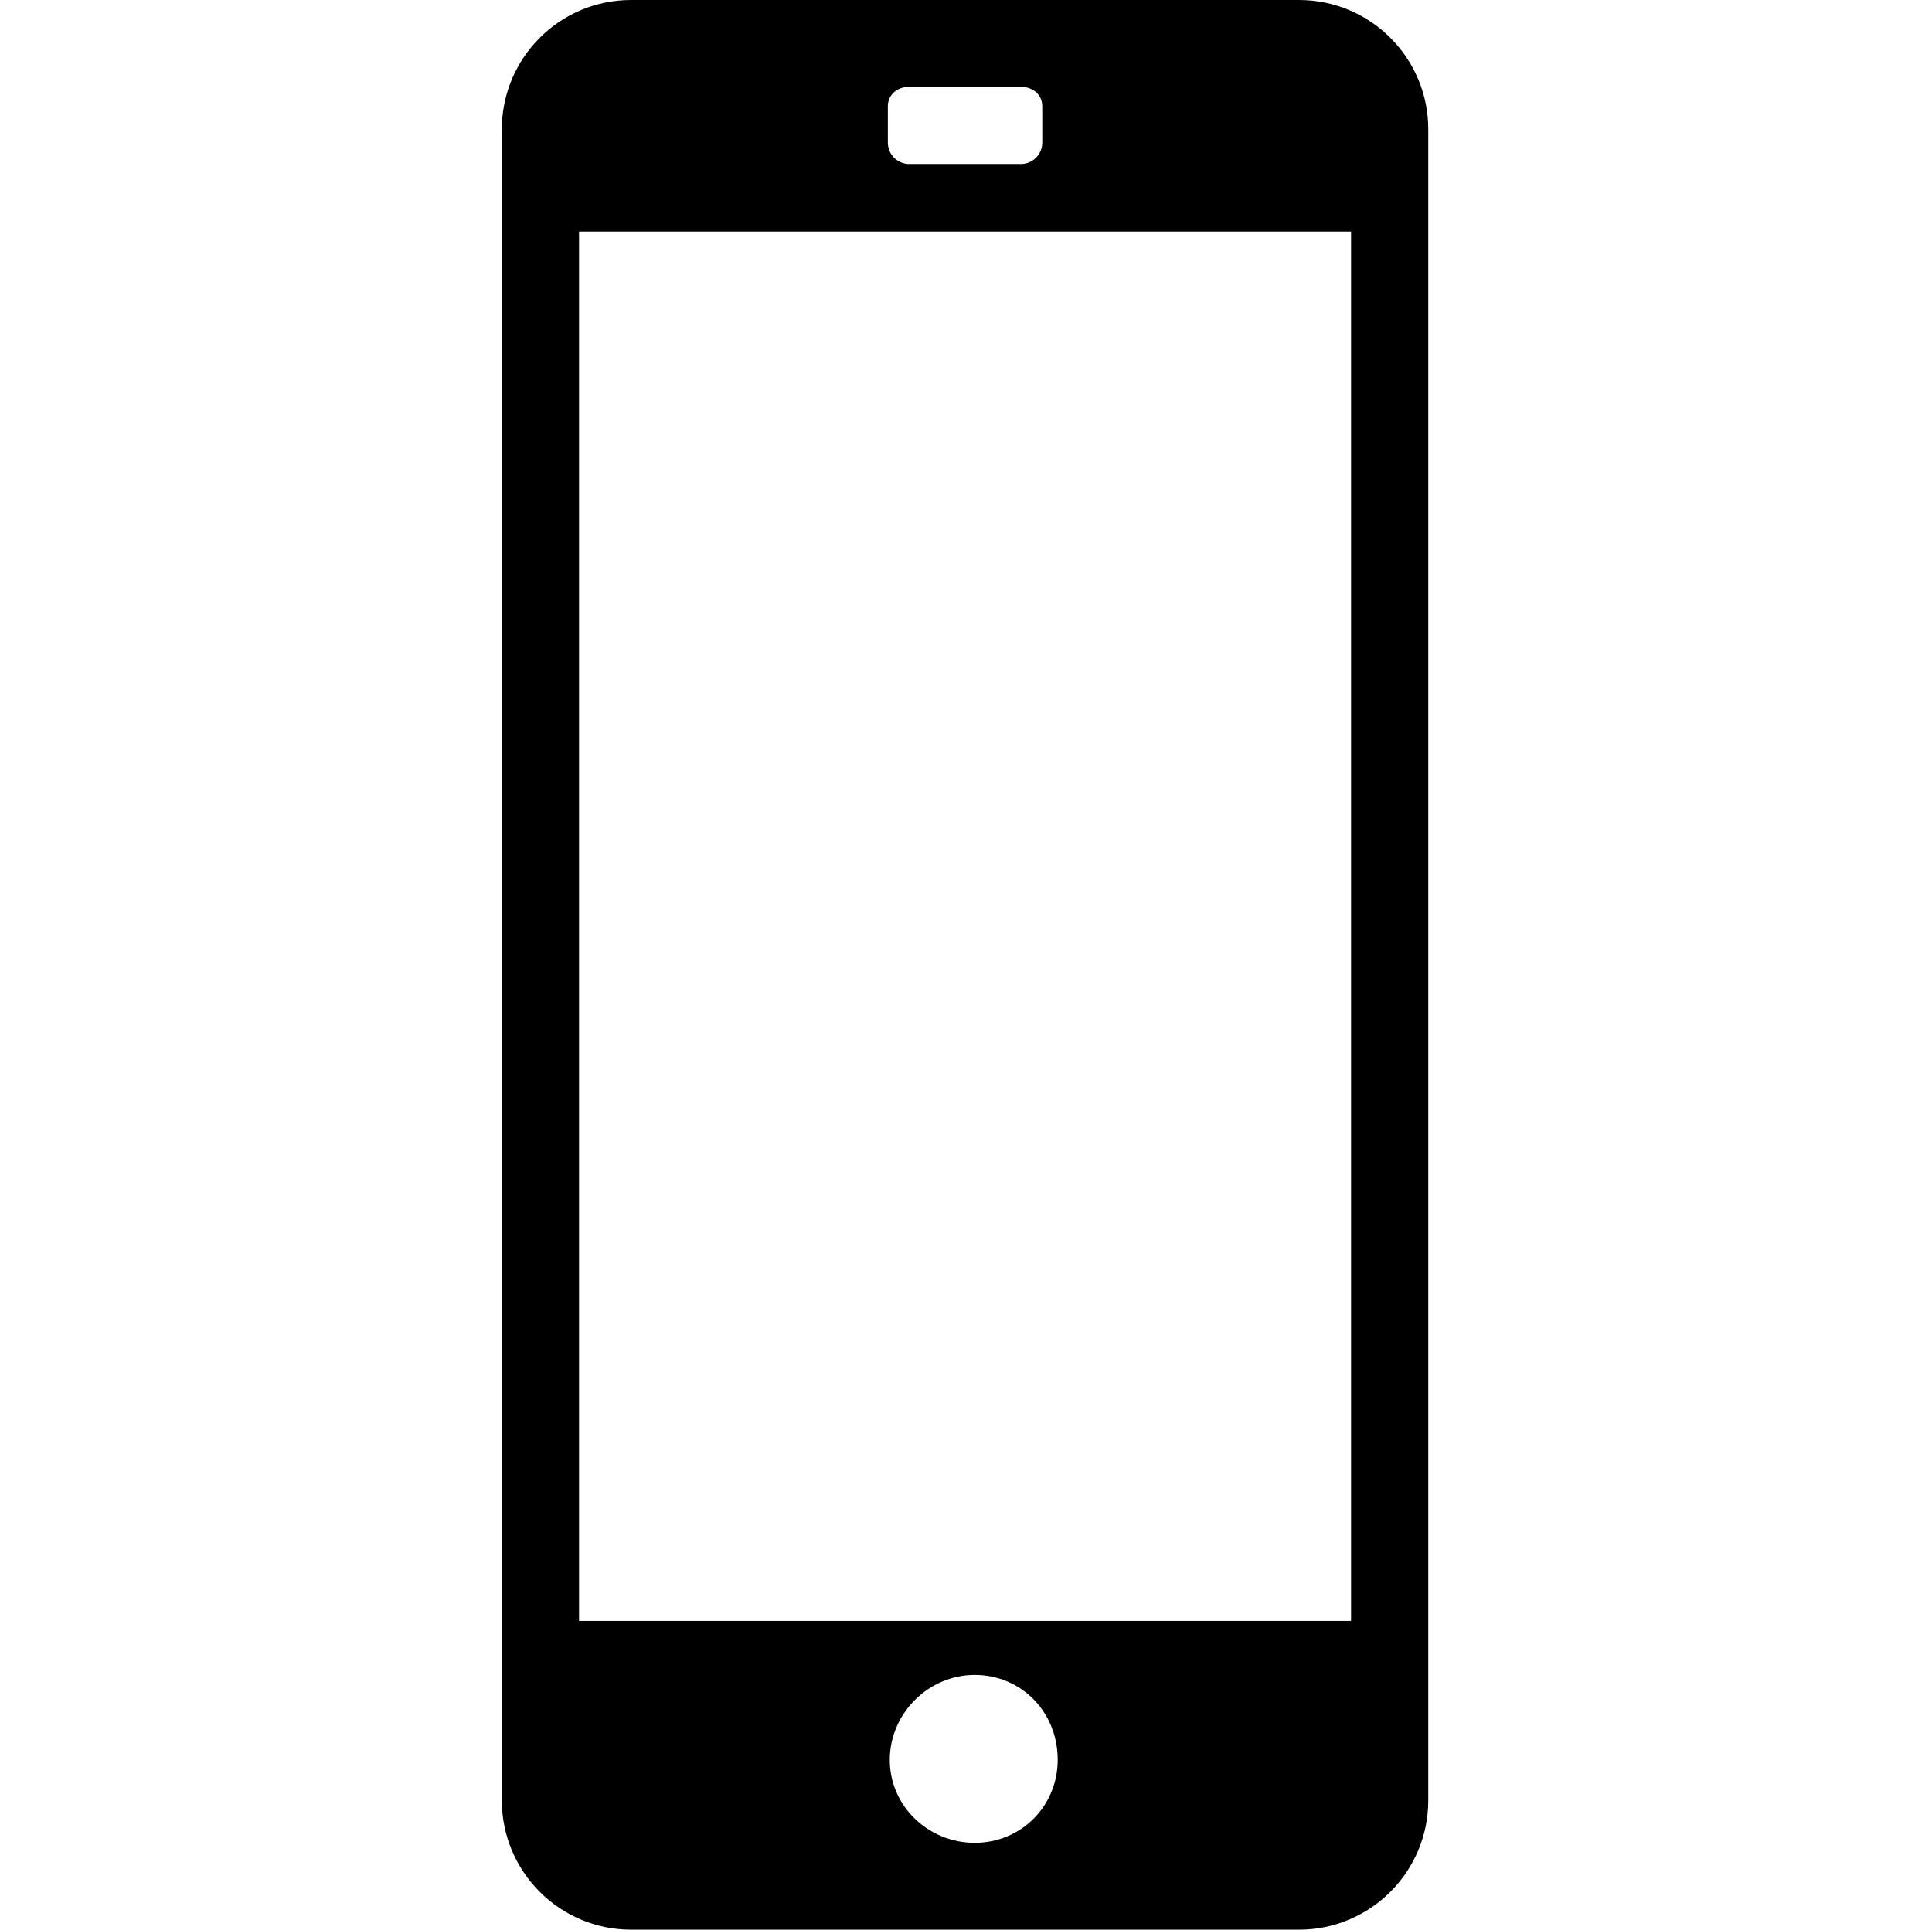 <?xml version="1.0" encoding="utf-8"?>
<!-- Generator: Adobe Illustrator 17.0.0, SVG Export Plug-In . SVG Version: 6.00 Build 0)  -->
<!DOCTYPE svg PUBLIC "-//W3C//DTD SVG 1.1//EN" "http://www.w3.org/Graphics/SVG/1.1/DTD/svg11.dtd">
<svg version="1.1" id="Layer_1" xmlns="http://www.w3.org/2000/svg" xmlns:xlink="http://www.w3.org/1999/xlink" x="0px" y="0px"
	 width="1025px" height="1024px" viewBox="0 0 1025 1024" enable-background="new 0 0 1025 1024" xml:space="preserve">
<g><path d="M689.152 0h-354.304c-37.888 0-68.608 30.72-68.608 68.608v886.784c0 37.888 30.72 68.608 68.608 68.608h354.304c37.888 0 68.608-30.72 68.608-68.608v-886.784c0-37.888-30.72-68.608-68.608-68.608zM471.040 56.32c0-6.144 5.12-10.24 11.264-10.24h59.392c6.144 0 11.264 4.096 11.264 10.24v19.456c0 6.144-5.12 11.264-11.264 11.264h-59.392c-6.144 0-11.264-5.12-11.264-11.264v-19.456zM517.12 977.92c-24.576 0-45.056-19.456-45.056-44.032s20.48-45.056 45.056-45.056 44.032 19.456 44.032 45.056c0 24.576-19.456 44.032-44.032 44.032zM716.8 860.16h-409.6v-737.28h409.6v737.28z"></path></g>
</svg>
